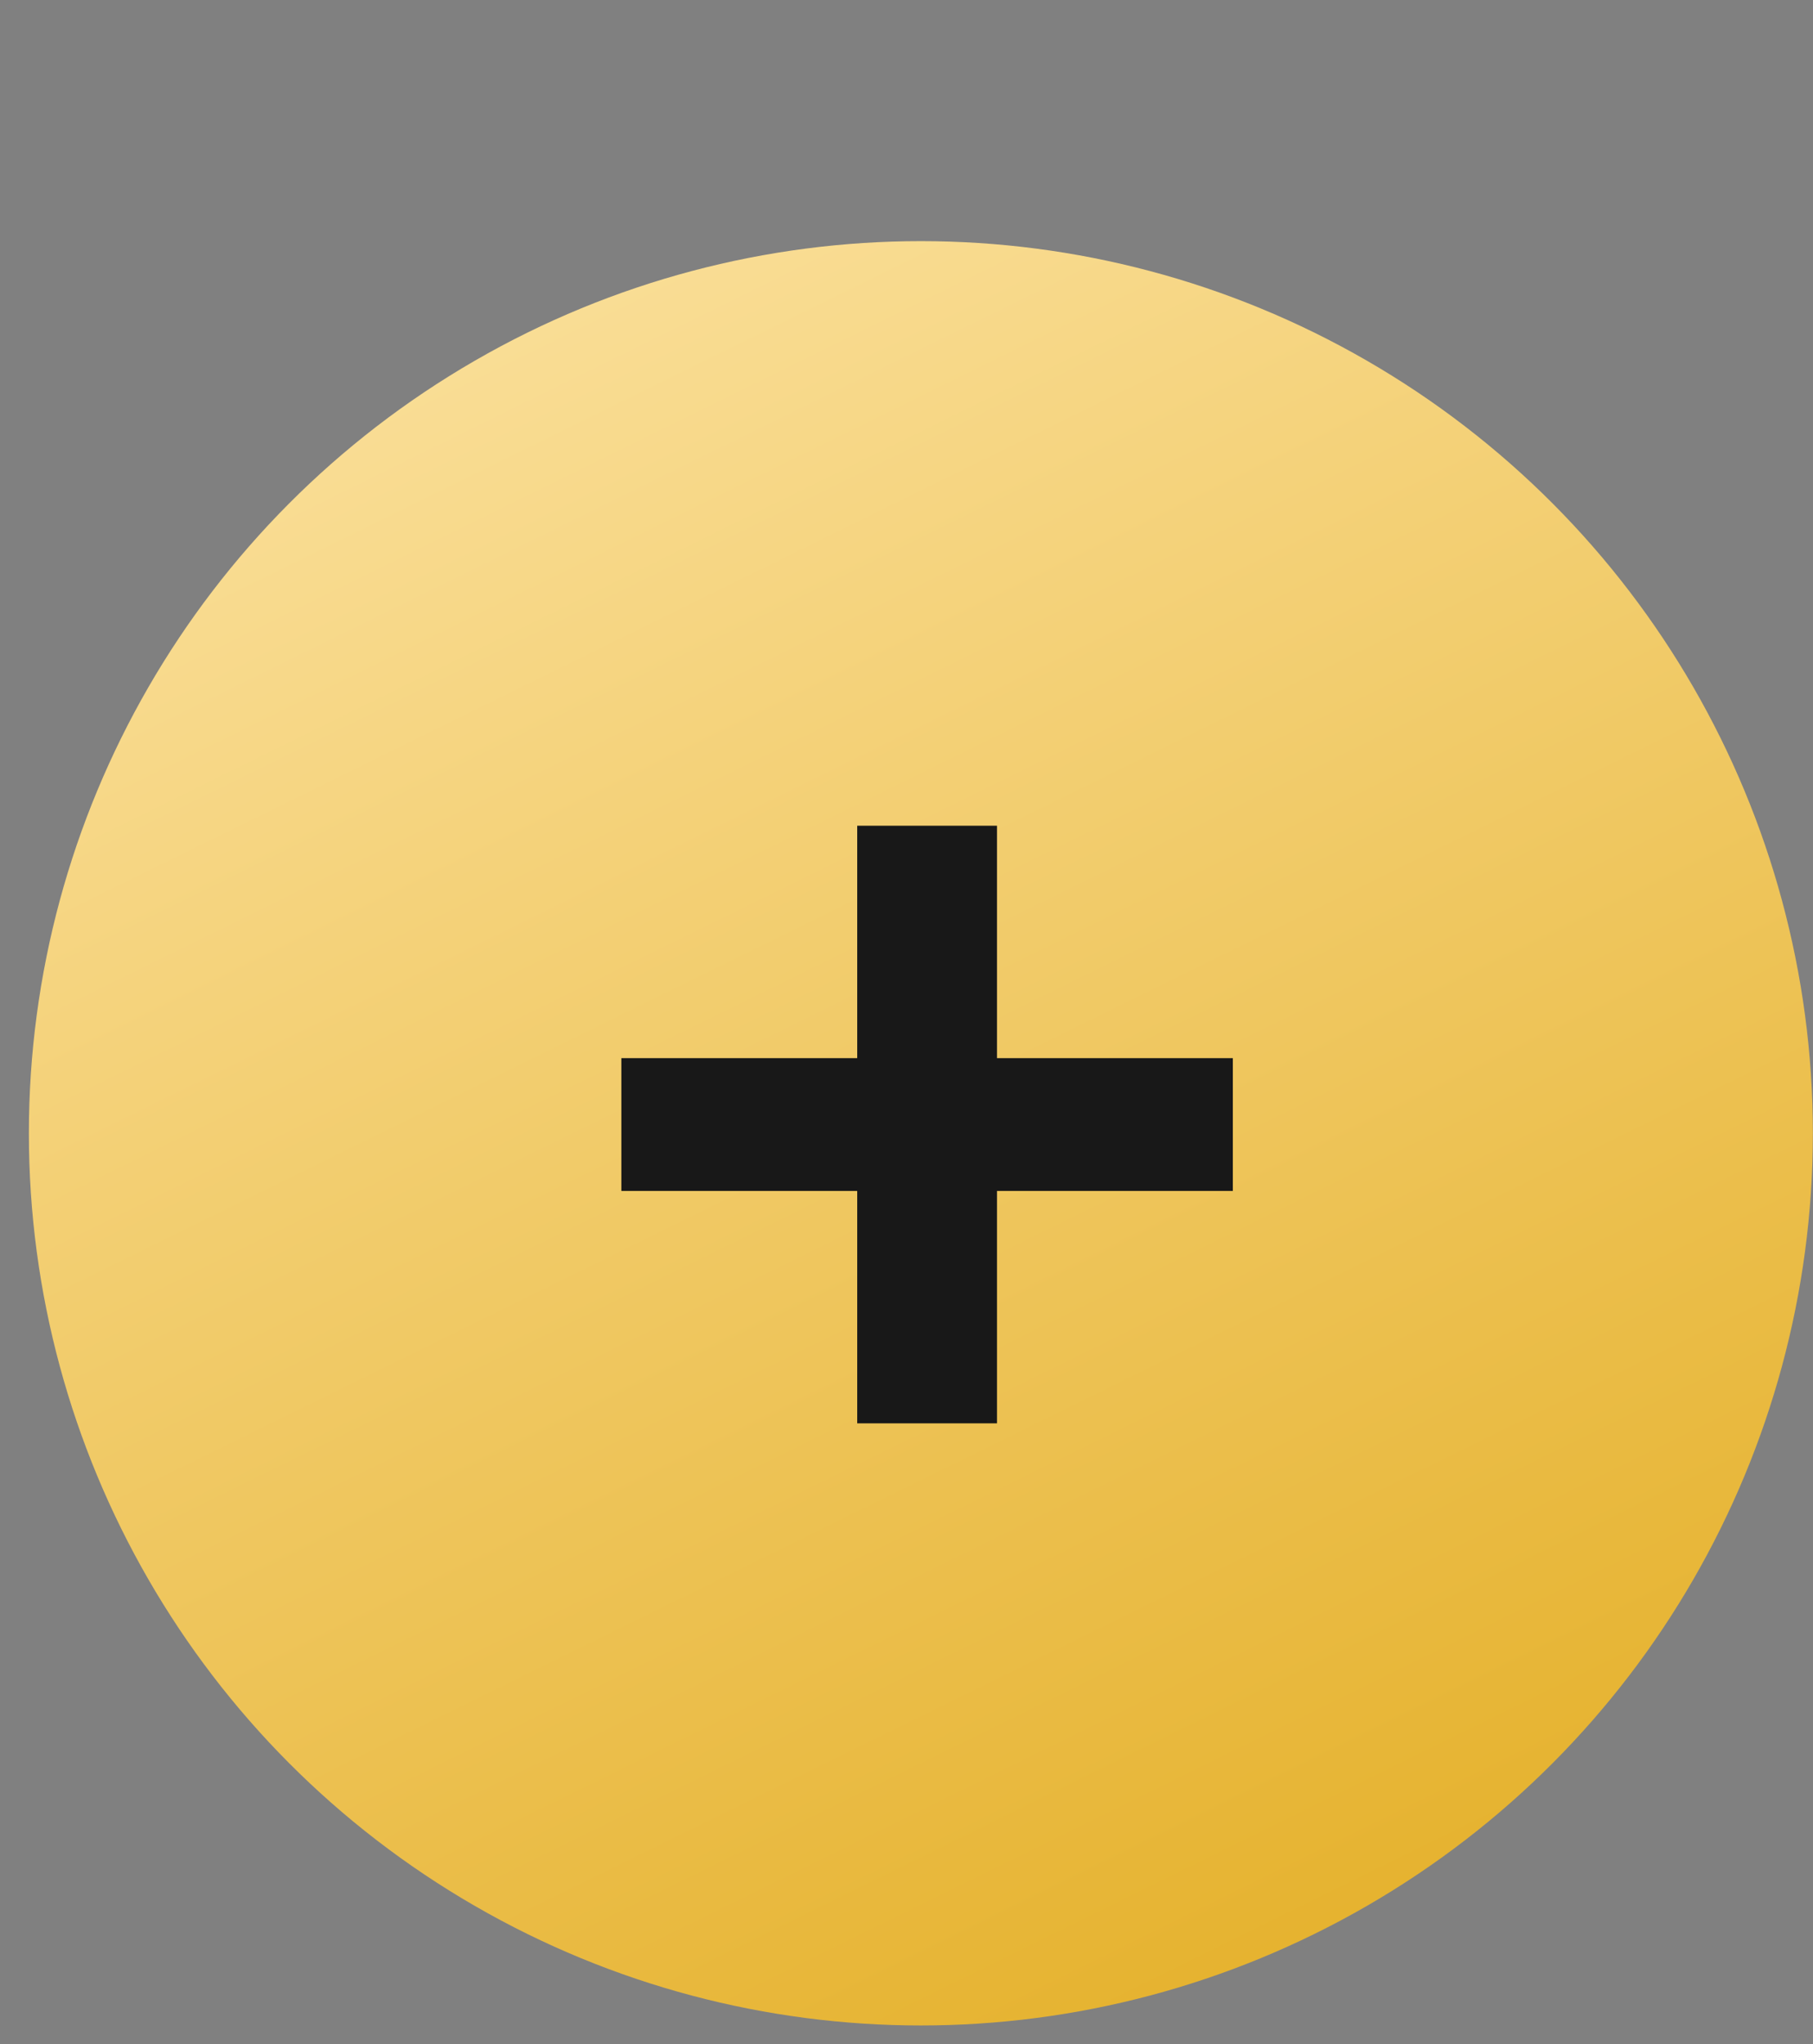 <svg width="55" height="62" viewBox="0 0 55 62" fill="none" xmlns="http://www.w3.org/2000/svg">
<rect x="0" y="0" width="55" height="62" fill="#808080" stroke="none"/>
<circle cx="27.936" cy="34.374" r="27.06" fill="url(#paint0_linear_5_10148)"/>
<path d="M26.005 43.171V36.122H18.85V32.094H26.005V25.045H30.245V32.094H37.4V36.122H30.245V43.171H26.005Z" fill="#181818"/>
<defs>
<linearGradient id="paint0_linear_5_10148" x1="5.746" y1="-2.097" x2="47.101" y2="81.946" gradientUnits="userSpaceOnUse">
<stop stop-color="#FFE9B1"/>
<stop offset="1" stop-color="#DDA003"/>
</linearGradient>
</defs>
</svg>